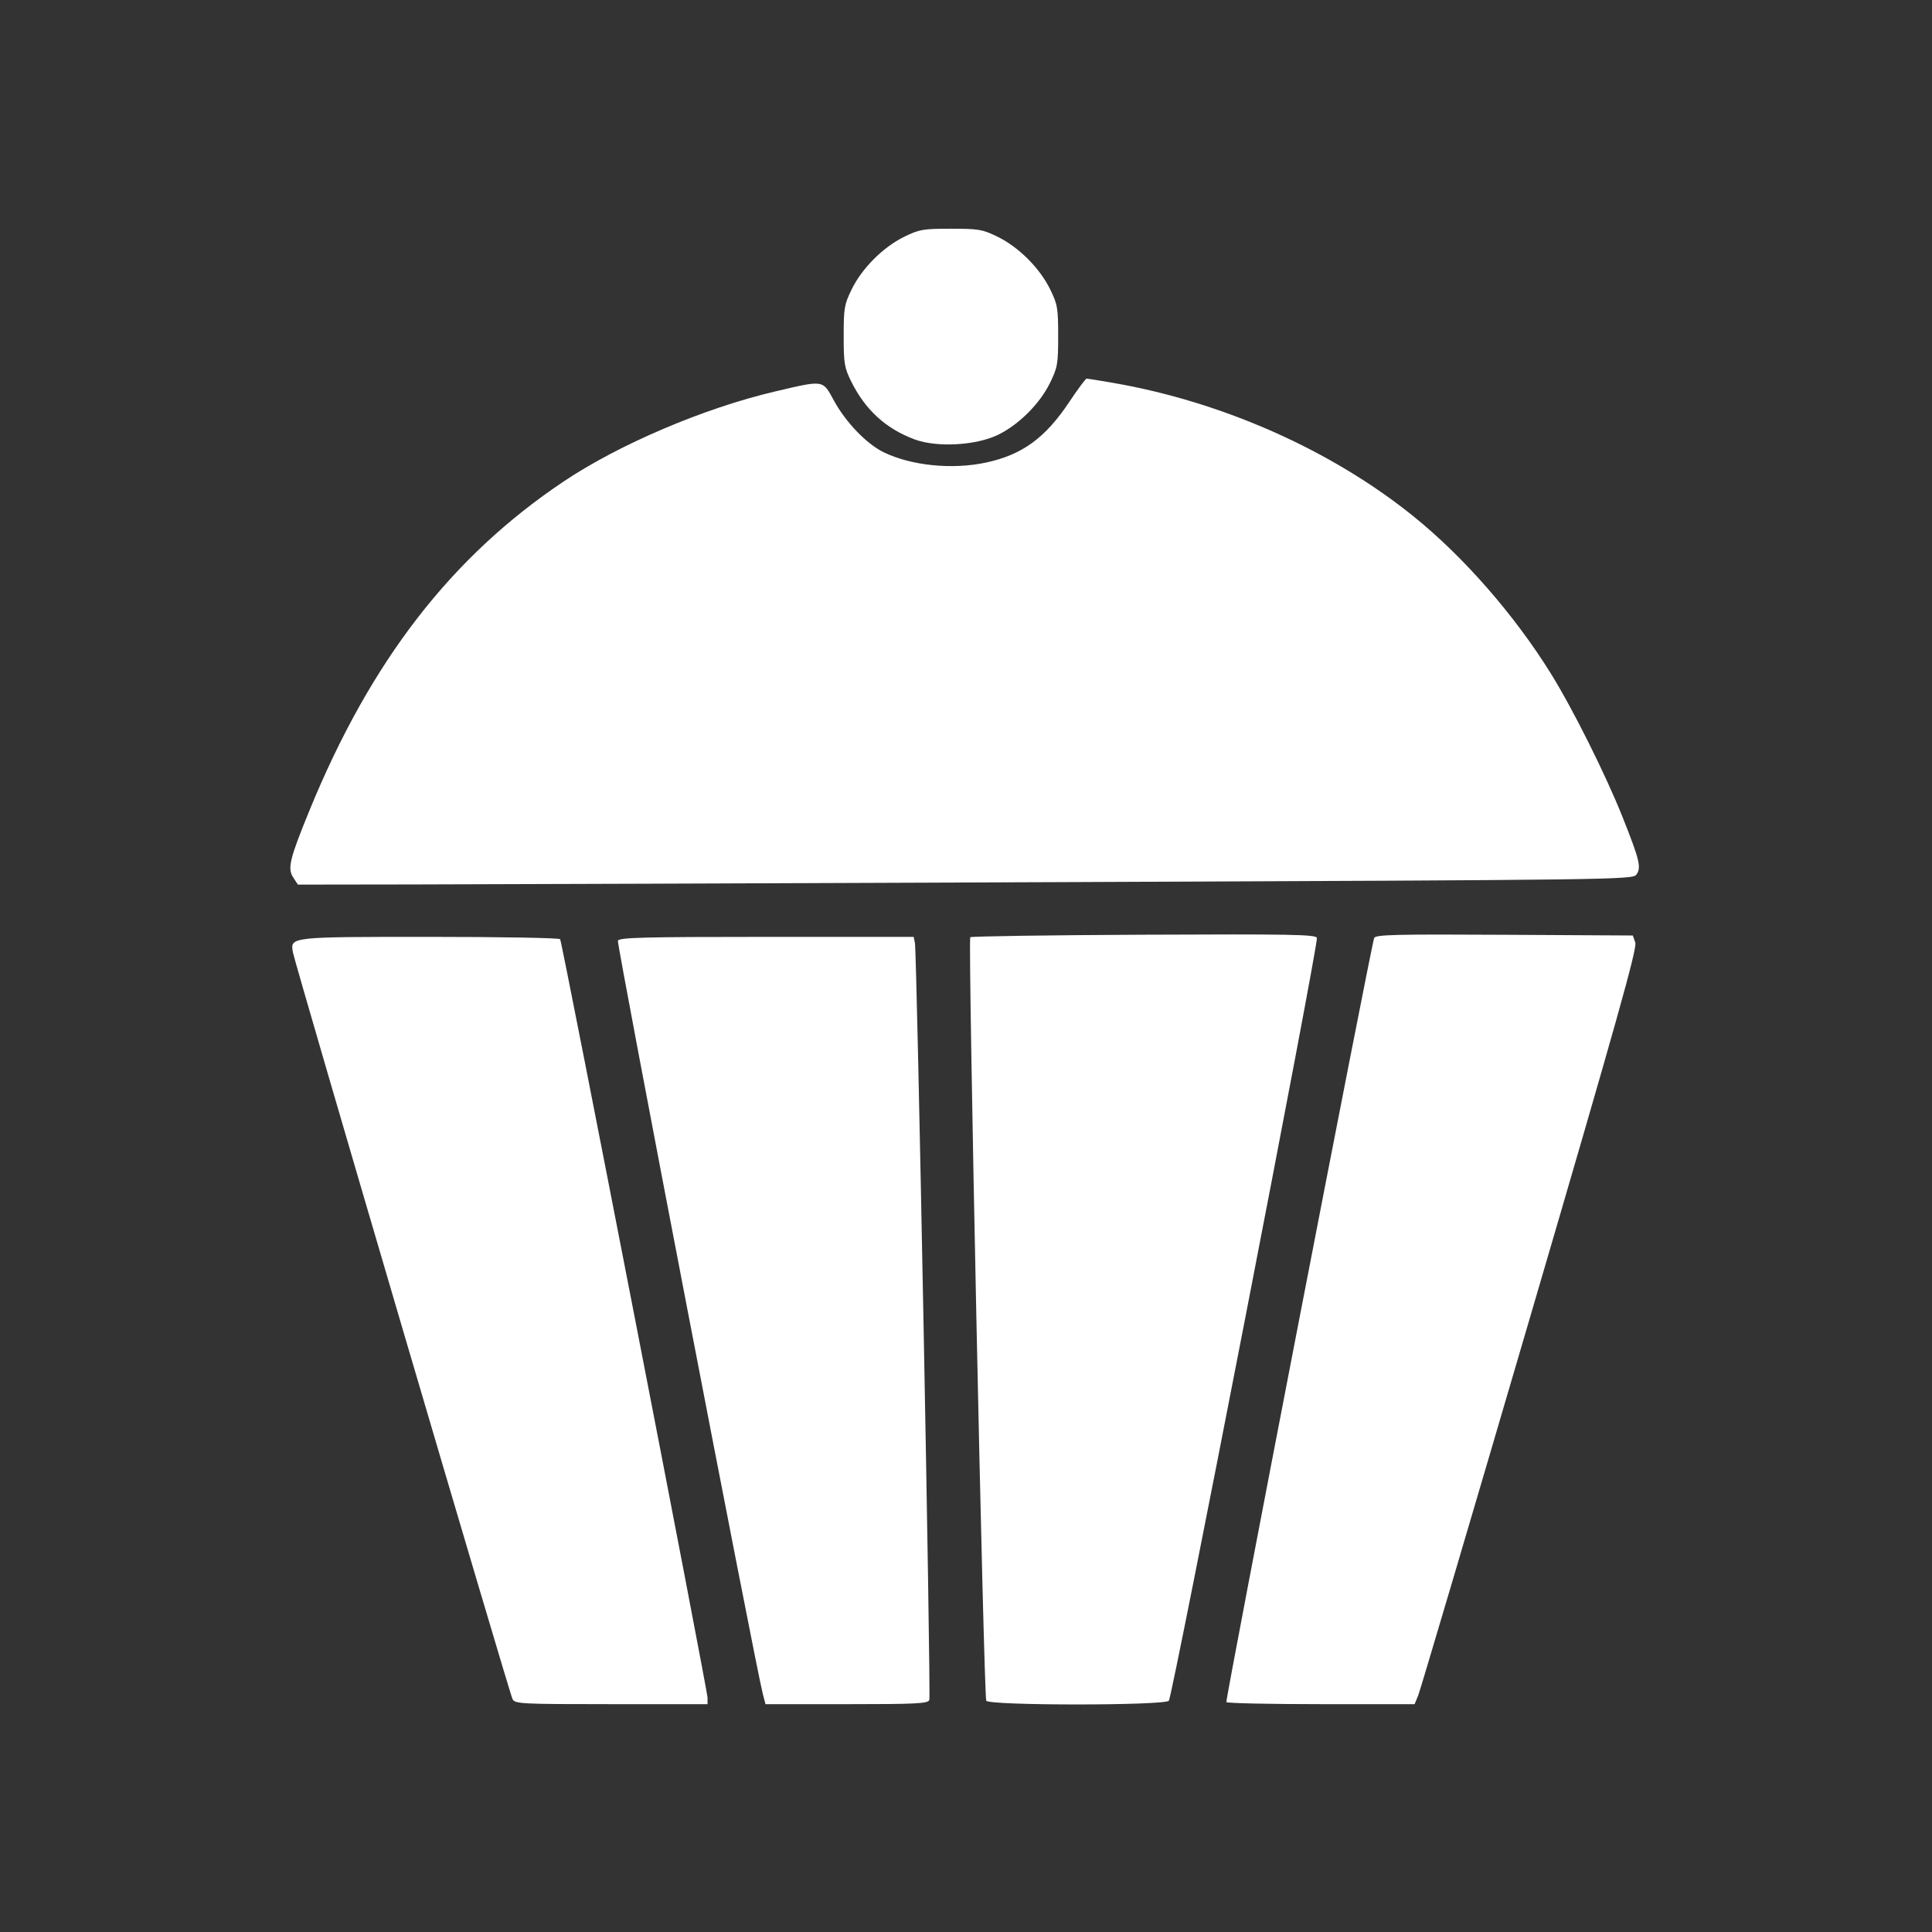 <?xml version="1.0" encoding="UTF-8" standalone="no"?>
<!-- Created with Inkscape (http://www.inkscape.org/) -->

<svg
   xmlns:dc="http://purl.org/dc/elements/1.1/"
   xmlns:cc="http://creativecommons.org/ns#"
   xmlns:rdf="http://www.w3.org/1999/02/22-rdf-syntax-ns#"
   xmlns:svg="http://www.w3.org/2000/svg"
   xmlns="http://www.w3.org/2000/svg"
   xmlns:sodipodi="http://sodipodi.sourceforge.net/DTD/sodipodi-0.dtd"
   xmlns:inkscape="http://www.inkscape.org/namespaces/inkscape"
   width="100mm"
   height="100mm"
   viewBox="0 0 100 100"
   version="1.1"
   id="svg8"
   inkscape:version="0.92.3 (2405546, 2018-03-11)"
   sodipodi:docname="BackgroundCupcake.svg">
  <rect x="0" y="0" width="100" height="100" fill="#333333" stroke="none"/>
  <defs
     id="defs2" />
  <sodipodi:namedview
     id="base"
     pagecolor="#ebebeb"
     bordercolor="#666666"
     borderopacity="1.0"
     inkscape:pageopacity="0"
     inkscape:pageshadow="2"
     inkscape:zoom="0.5"
     inkscape:cx="-91.82551"
     inkscape:cy="55.736065"
     inkscape:document-units="mm"
     inkscape:current-layer="layer1"
     showgrid="false"
     inkscape:window-width="1920"
     inkscape:window-height="1017"
     inkscape:window-x="-8"
     inkscape:window-y="-8"
     inkscape:window-maximized="1"
     fit-margin-top="0"
     fit-margin-left="0"
     fit-margin-right="0"
     fit-margin-bottom="0"
     inkscape:snap-global="false" />
  <g
     inkscape:label="svg"
     inkscape:groupmode="layer"
     id="layer1"
     style="display:inline"
     transform="translate(274.704,-133.304)">
    <g
       id="g81"
       style="fill:#ffffff">
      <g
         id="g68"
         style="fill:#ffffff">
        <g
           id="g72"
           style="fill:#ffffff" />
      </g>
      <g
         transform="matrix(0.538,0,0,0.538,12.047,84.732)"
         id="g69"
         style="fill:#ffffff">
        <path
           inkscape:connector-curvature="0"
           style="fill:#ffffff;stroke-width:0.265"
           d="m -483.683,253.753 c -0.307,-0.573 -20.942,-70.738 -21.133,-71.858 -0.254,-1.488 -0.346,-1.478 13.205,-1.478 6.803,0 12.431,0.1 12.507,0.223 0.203,0.329 14.181,72.266 14.181,72.983 v 0.613 h -9.251 c -8.682,0 -9.267,-0.03 -9.509,-0.482 z"
           id="path57" />
        <path
           inkscape:connector-curvature="0"
           style="fill:#ffffff;stroke-width:0.265"
           d="m -459.607,253.244 c -0.691,-2.633 -14.063,-72.14 -13.941,-72.459 0.118,-0.307 2.462,-0.367 14.299,-0.367 h 14.158 l 0.12,0.595 c 0.196,0.973 1.554,72.38 1.385,72.82 -0.134,0.349 -1.207,0.404 -7.958,0.404 h -7.803 z"
           id="path55" />
        <path
           inkscape:connector-curvature="0"
           style="fill:#ffffff;stroke-width:0.265"
           d="m -438.107,253.908 c -0.248,-0.401 -1.775,-73.221 -1.54,-73.456 0.092,-0.092 7.601,-0.202 16.687,-0.243 14.103,-0.065 16.54,-0.021 16.664,0.301 0.18,0.47 -13.885,72.94 -14.245,73.395 -0.377,0.477 -17.271,0.48 -17.566,0.003 z"
           id="path53" />
        <path
           inkscape:connector-curvature="0"
           style="fill:#ffffff;stroke-width:0.265"
           d="m -415.008,254.037 c -0.115,-0.188 13.914,-72.718 14.22,-73.515 0.122,-0.318 2.035,-0.365 12.514,-0.306 l 12.37,0.069 0.239,0.679 c 0.193,0.549 -1.76,7.501 -10.144,36.116 -5.711,19.49 -10.542,35.823 -10.736,36.296 l -0.353,0.86 h -8.994 c -4.947,0 -9.049,-0.089 -9.116,-0.198 z"
           id="path51" />
        <path
           inkscape:connector-curvature="0"
           style="fill:#ffffff;stroke-width:0.265"
           d="m -504.784,174.702 c -0.569,-0.869 -0.35,-1.775 1.559,-6.439 5.883,-14.374 13.65,-24.425 24.468,-31.666 5.341,-3.575 13.51,-7.052 20.317,-8.648 4.759,-1.116 4.577,-1.144 5.677,0.874 1.142,2.095 3.162,4.189 4.804,4.98 2.661,1.282 6.553,1.675 9.794,0.989 3.498,-0.741 5.733,-2.365 8.052,-5.851 0.818,-1.229 1.565,-2.234 1.661,-2.234 0.096,5.3e-4 1.246,0.186 2.555,0.413 10.544,1.826 21.028,6.488 28.916,12.858 4.799,3.875 9.661,9.437 13.156,15.049 2.139,3.435 5.291,9.742 6.948,13.902 1.635,4.104 1.808,4.832 1.312,5.502 -0.358,0.482 -1.952,0.504 -53.661,0.713 -29.311,0.119 -58.201,0.222 -64.2,0.23 l -10.908,0.015 z"
           id="path49" />
        <path
           inkscape:connector-curvature="0"
           style="fill:#ffffff;stroke-width:0.265"
           d="m -444.992,132.56 c -2.773,-1.028 -4.76,-2.845 -6.115,-5.589 -0.65,-1.316 -0.719,-1.733 -0.719,-4.366 0,-2.684 0.061,-3.034 0.777,-4.498 0.992,-2.026 3.017,-4.051 5.043,-5.043 1.464,-0.717 1.814,-0.777 4.498,-0.777 2.684,0 3.034,0.061 4.498,0.777 2.026,0.992 4.051,3.017 5.043,5.043 0.717,1.464 0.777,1.814 0.777,4.498 0,2.684 -0.061,3.034 -0.777,4.498 -0.997,2.037 -3.028,4.06 -5.043,5.027 -2.118,1.016 -5.858,1.217 -7.983,0.429 z"
           id="path41" />
      </g>
    </g>
  </g>
</svg>
